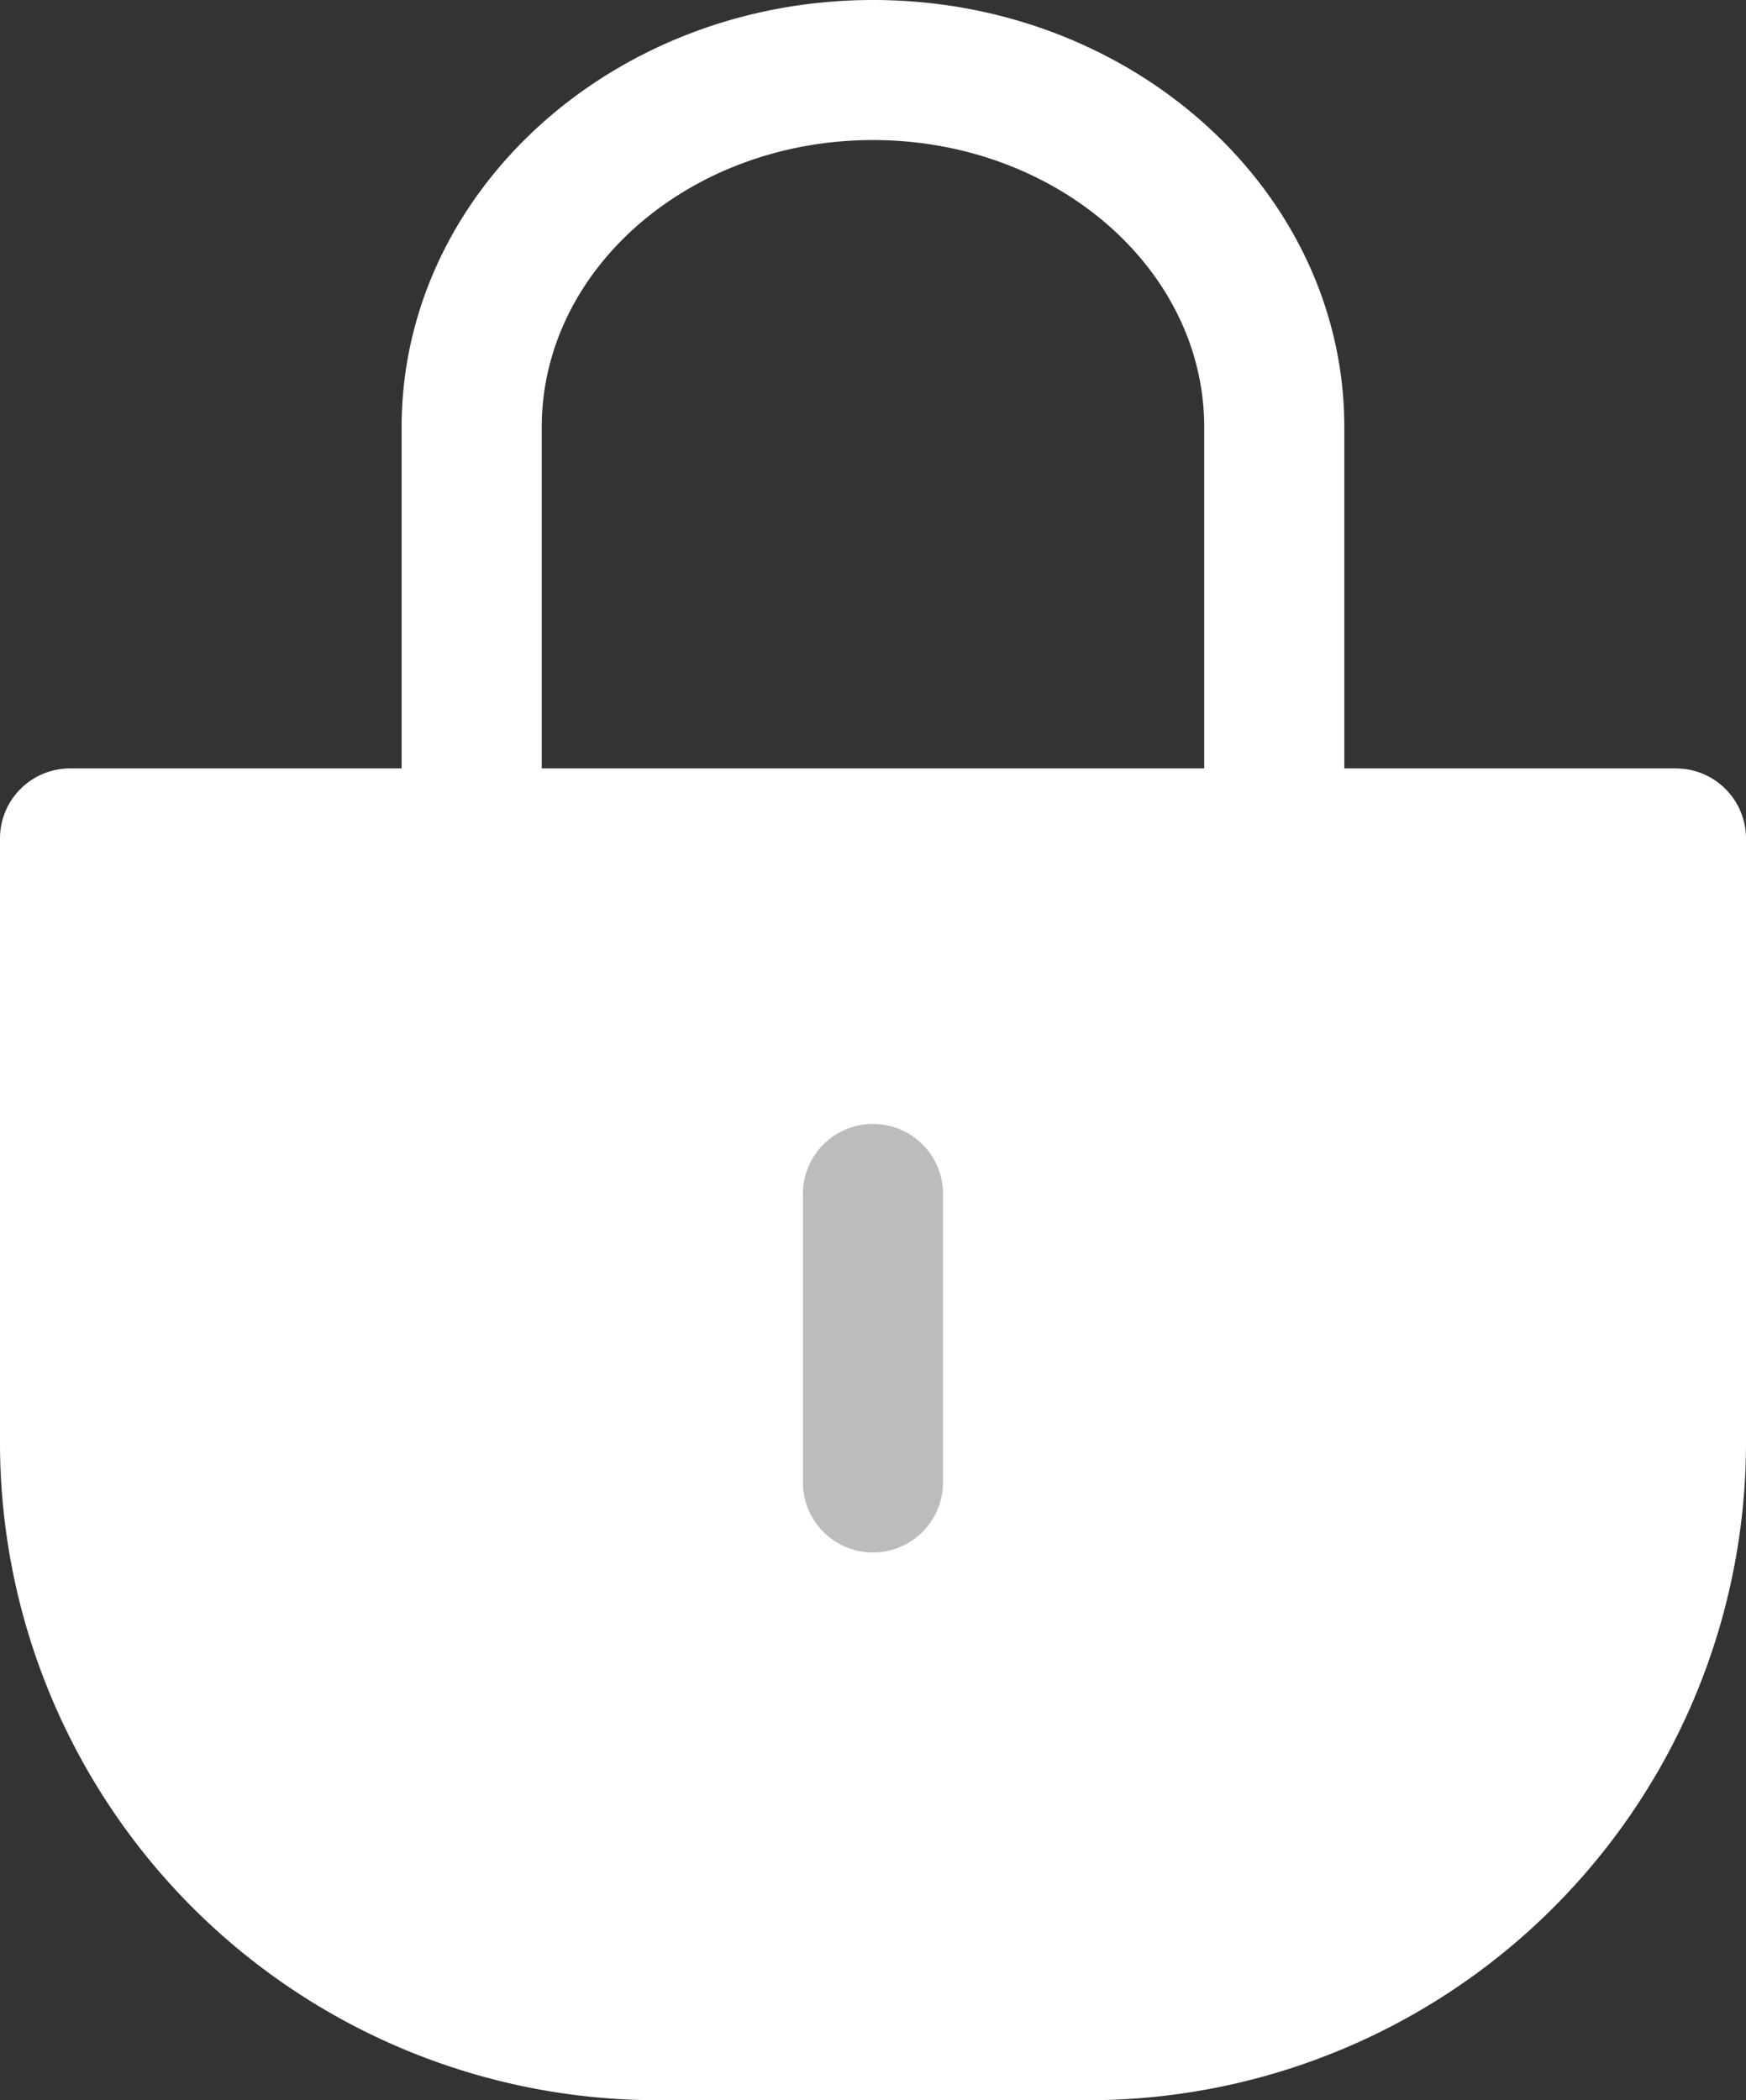 <svg xmlns="http://www.w3.org/2000/svg" width="36" height="43.306" viewBox="0 0 36 43.306"><rect x="0" y="0" width="36" height="43.306" fill="#333333" stroke="none"/><defs><style>.a{fill:#fff;}.b{fill:#bcbcbc;}</style></defs><g transform="translate(0 0)"><path class="a" d="M34.555,15.844H27.718V8.807C27.718,3.951,23.358,0,18,0S8.281,3.951,8.281,8.807v7.037H1.444A1.445,1.445,0,0,0,0,17.289V29.762A13.559,13.559,0,0,0,13.543,43.305h8.913A13.559,13.559,0,0,0,36,29.762V17.289a1.445,1.445,0,0,0-1.445-1.444ZM11.17,8.807c0-3.264,3.064-5.919,6.829-5.919s6.83,2.655,6.83,5.919v7.037H11.17Z"/><path class="b" d="M173.359,301.072a1.445,1.445,0,0,0,1.444-1.445v-5.984a1.445,1.445,0,0,0-2.889,0v5.984A1.445,1.445,0,0,0,173.359,301.072Zm0,0" transform="translate(-155.359 -269.061)"/></g></svg>